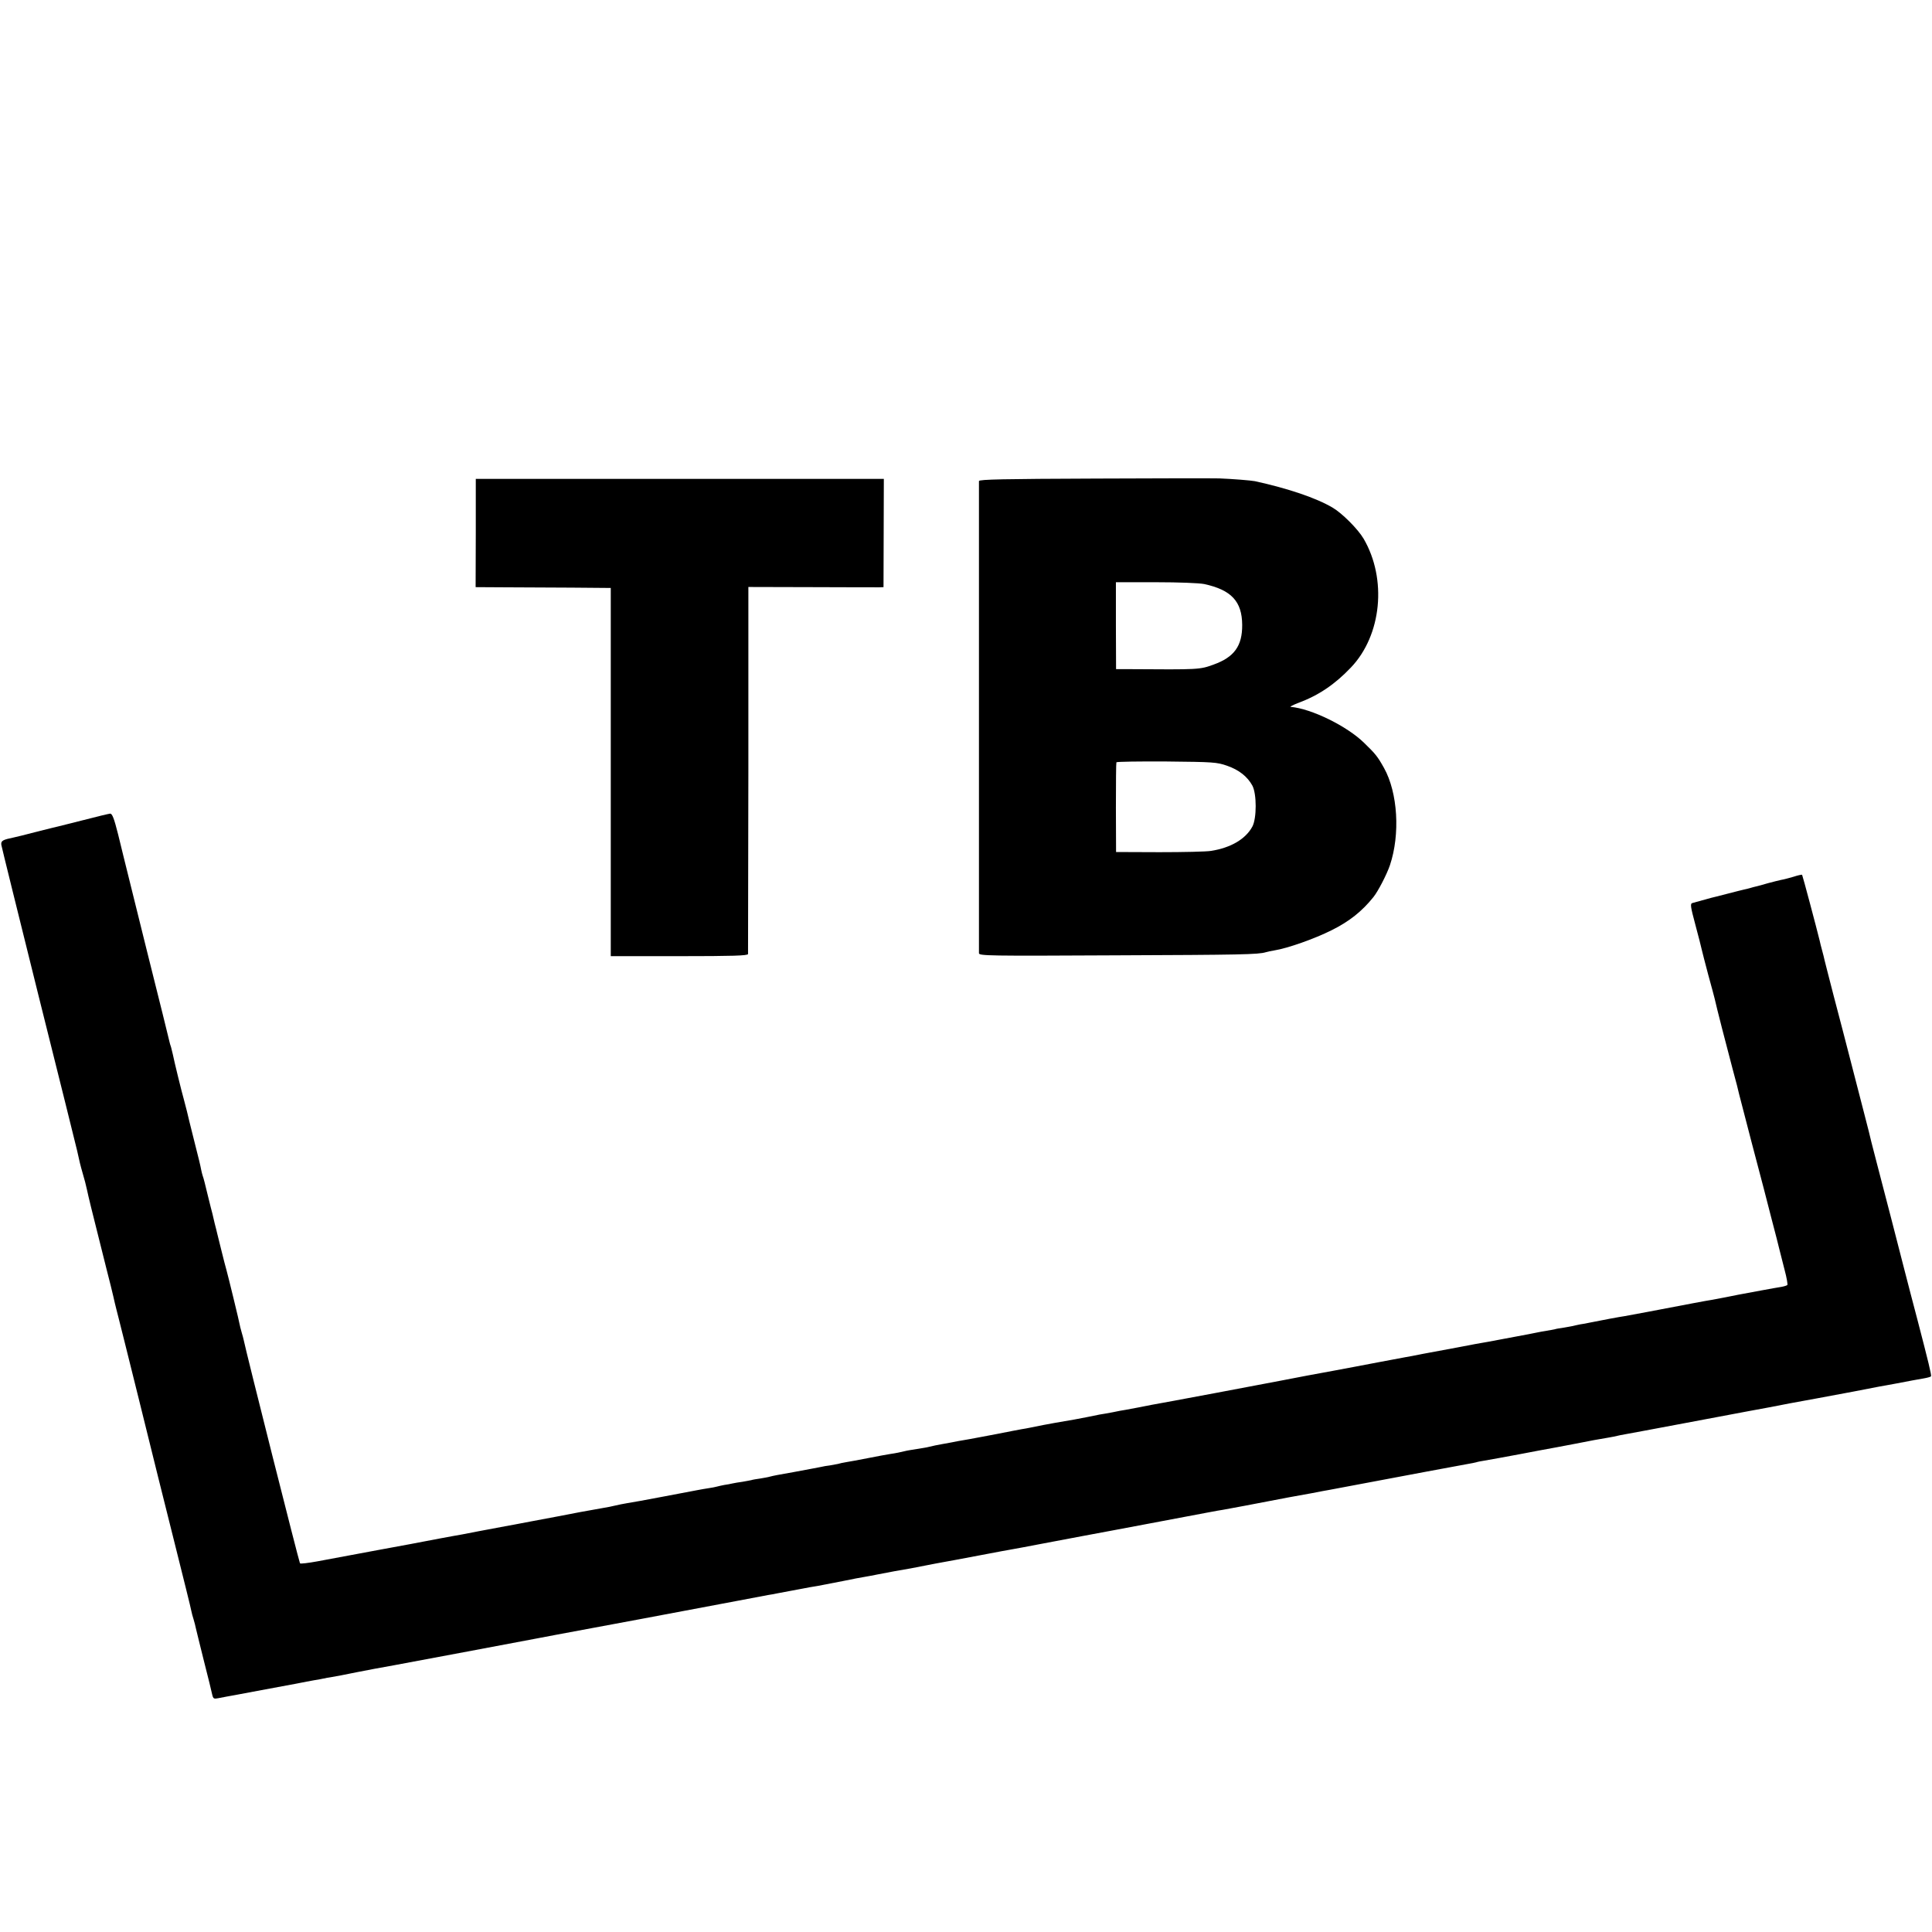 <?xml version="1.0" standalone="no"?>
<!DOCTYPE svg PUBLIC "-//W3C//DTD SVG 20010904//EN"
 "http://www.w3.org/TR/2001/REC-SVG-20010904/DTD/svg10.dtd">
<svg version="1.0" xmlns="http://www.w3.org/2000/svg"
 width="1178pt" height="1178pt" viewBox="0 0 1178 1178"
 preserveAspectRatio="xMidYMid meet">
<g transform="translate(0,1178) scale(0.1,-0.1)"
fill="#000000" stroke="none">
<path d="M6678 8862 c-556 -2 -708 -5 -709 -15 0 -18 0 -2859 0 -2879 1 -16
55 -17 829 -13 768 3 875 5 920 19 9 3 33 8 52 11 81 13 243 70 349 123 109
54 186 116 255 202 29 36 82 139 101 195 63 188 48 441 -36 592 -39 70 -52 86
-121 153 -105 103 -322 209 -448 220 -8 0 12 11 46 24 124 46 223 113 321 216
188 197 221 540 77 786 -35 59 -131 155 -189 189 -100 59 -272 117 -473 161
-25 5 -140 14 -217 17 -27 1 -368 1 -757 -1z m664 -643 c166 -36 231 -106 232
-249 1 -129 -49 -197 -174 -242 -85 -31 -88 -31 -518 -28 l-77 0 -1 265 0 265
243 0 c142 0 264 -5 295 -11z m140 -1108 c72 -25 124 -66 154 -121 27 -50 27
-200 0 -250 -41 -76 -131 -129 -251 -148 -28 -5 -170 -8 -315 -8 l-265 1 -1
270 c0 149 1 273 3 277 2 4 140 6 306 5 285 -3 306 -4 369 -26z"/>
<path d="M2901 8530 l-1 -330 173 -1 c94 0 280 -1 412 -2 l239 -2 0 -1122 0
-1123 418 0 c327 0 418 3 419 13 0 6 1 513 2 1125 l0 1113 386 -1 c212 -1 398
-1 412 -1 l26 1 1 330 1 330 -1244 0 -1244 0 0 -330z"/>
<path d="M510 6780 c-80 -20 -148 -37 -151 -38 -3 0 -61 -15 -130 -32 -68 -18
-133 -34 -144 -36 -68 -14 -80 -20 -77 -45 2 -13 105 -429 228 -924 124 -495
229 -918 234 -940 15 -69 19 -86 35 -142 9 -29 20 -72 25 -96 9 -43 35 -149
65 -267 9 -36 18 -72 20 -80 2 -8 18 -71 35 -140 18 -69 36 -143 41 -165 5
-22 13 -58 19 -80 6 -22 12 -47 14 -55 2 -8 57 -226 121 -485 64 -258 118
-477 120 -485 2 -8 47 -188 100 -400 53 -212 99 -396 101 -410 3 -14 9 -39 15
-56 5 -17 11 -40 13 -51 3 -11 24 -101 49 -199 25 -98 48 -191 51 -207 6 -25
10 -27 39 -21 17 3 41 8 52 10 11 2 34 6 50 9 17 3 89 17 160 30 72 13 166 31
210 39 44 9 94 18 110 21 17 2 41 7 55 10 14 3 39 8 55 10 17 3 41 7 55 10 14
3 36 7 50 10 14 3 34 7 45 9 23 5 188 36 225 42 69 13 835 156 900 169 41 8
86 16 100 19 47 8 944 176 1100 206 85 16 169 32 185 35 17 2 41 7 55 10 14 3
50 9 80 15 30 6 66 12 80 15 14 3 52 10 85 15 33 6 103 20 155 30 52 11 111
22 130 25 19 3 55 10 80 15 25 5 72 14 105 20 86 15 112 19 190 35 39 8 84 16
100 19 17 3 116 21 220 41 105 20 201 38 215 40 14 2 86 16 160 30 74 14 196
37 270 51 74 14 254 47 400 75 351 66 421 80 445 83 11 2 72 13 135 25 254 49
319 61 405 76 50 10 100 19 112 21 491 93 816 153 844 158 20 3 42 8 50 10 8
3 30 7 49 10 31 5 145 26 225 41 17 3 64 12 105 20 109 20 115 21 230 43 102
20 127 25 200 37 19 3 42 8 50 10 8 2 31 7 50 10 19 3 188 35 375 70 187 35
355 67 372 70 18 3 77 14 130 24 54 11 186 36 293 55 107 20 206 38 220 41 56
11 137 27 160 31 14 2 61 11 105 19 44 8 89 17 100 19 11 2 39 7 62 11 24 4
45 10 47 13 4 7 -16 88 -82 342 -23 85 -61 234 -86 330 -51 199 -97 378 -163
630 -25 96 -47 182 -48 190 -4 14 -31 123 -116 450 -22 85 -42 162 -44 170 -2
8 -27 103 -55 210 -28 107 -52 204 -55 215 -2 11 -9 38 -15 60 -6 22 -13 49
-15 60 -18 74 -104 397 -107 401 -2 2 -26 -3 -53 -12 -28 -8 -61 -17 -75 -19
-14 -3 -50 -12 -80 -20 -30 -9 -63 -18 -73 -20 -10 -2 -27 -7 -37 -10 -10 -3
-27 -7 -37 -9 -10 -2 -56 -14 -103 -26 -47 -12 -89 -23 -95 -24 -10 -3 -88
-24 -116 -32 -14 -4 -12 -20 18 -132 19 -70 36 -138 39 -152 3 -14 21 -83 40
-155 20 -71 37 -137 39 -145 10 -47 74 -296 109 -427 20 -73 38 -143 40 -155
3 -13 37 -144 76 -293 39 -148 73 -277 75 -285 2 -8 22 -87 45 -175 23 -88 46
-176 50 -195 5 -19 19 -74 31 -122 13 -48 20 -90 17 -93 -3 -3 -18 -8 -34 -11
-28 -4 -211 -38 -264 -48 -14 -3 -50 -10 -80 -16 -30 -6 -68 -13 -85 -16 -28
-4 -138 -25 -395 -74 -63 -12 -124 -23 -135 -25 -18 -2 -152 -27 -215 -40 -14
-3 -38 -8 -55 -10 -16 -3 -37 -8 -45 -10 -8 -2 -33 -6 -55 -10 -22 -3 -47 -7
-55 -10 -8 -2 -31 -6 -50 -9 -19 -3 -46 -8 -60 -11 -14 -3 -36 -7 -50 -10 -14
-3 -50 -9 -80 -15 -30 -6 -66 -12 -80 -15 -14 -3 -52 -10 -85 -16 -33 -5 -118
-21 -190 -35 -71 -13 -166 -31 -210 -39 -44 -9 -91 -18 -105 -20 -14 -3 -50
-9 -80 -15 -30 -6 -66 -12 -80 -15 -53 -10 -246 -47 -270 -51 -52 -9 -297 -55
-340 -64 -44 -9 -730 -138 -780 -146 -14 -3 -48 -9 -76 -15 -28 -5 -64 -12
-80 -15 -16 -2 -52 -9 -80 -15 -28 -5 -64 -12 -80 -14 -16 -3 -49 -10 -74 -15
-39 -8 -103 -20 -200 -36 -25 -4 -102 -19 -150 -29 -14 -3 -36 -7 -50 -9 -14
-2 -83 -16 -155 -30 -71 -13 -146 -28 -165 -31 -57 -10 -84 -14 -110 -20 -14
-3 -38 -7 -55 -10 -25 -4 -57 -11 -95 -20 -3 -1 -30 -5 -60 -10 -30 -5 -57 -9
-60 -10 -41 -10 -71 -16 -100 -20 -19 -3 -80 -14 -135 -25 -55 -11 -116 -22
-135 -25 -19 -3 -42 -8 -51 -11 -10 -2 -31 -6 -49 -9 -17 -2 -43 -6 -58 -10
-15 -3 -36 -7 -47 -9 -52 -10 -193 -36 -218 -40 -15 -3 -35 -7 -45 -10 -9 -3
-35 -7 -57 -11 -22 -3 -47 -7 -55 -10 -8 -2 -33 -6 -54 -10 -21 -3 -48 -7 -60
-10 -12 -3 -33 -7 -49 -9 -15 -3 -35 -7 -45 -10 -9 -3 -33 -7 -52 -10 -46 -7
-63 -11 -275 -51 -99 -19 -198 -37 -220 -40 -22 -4 -56 -10 -75 -15 -19 -5
-51 -11 -70 -14 -19 -3 -84 -15 -145 -26 -60 -12 -121 -23 -135 -26 -14 -3
-86 -16 -160 -30 -74 -14 -146 -28 -160 -30 -14 -3 -86 -16 -160 -30 -74 -15
-146 -28 -160 -30 -26 -5 -115 -21 -160 -30 -14 -3 -146 -28 -295 -55 -148
-28 -315 -59 -370 -69 -55 -10 -103 -16 -106 -12 -5 5 -329 1289 -344 1365 -2
10 -7 27 -10 37 -3 10 -7 27 -10 37 -7 39 -76 320 -84 348 -5 17 -19 71 -31
120 -12 50 -24 97 -26 105 -2 8 -8 35 -15 60 -6 25 -12 52 -14 60 -3 8 -15 60
-29 115 -13 55 -26 107 -30 115 -3 8 -7 26 -10 40 -2 14 -18 81 -36 150 -17
69 -33 132 -35 140 -5 23 -24 101 -35 140 -12 41 -59 233 -66 270 -3 14 -8 34
-11 45 -4 11 -8 25 -9 30 -1 6 -63 258 -139 560 -75 303 -138 557 -140 565 -2
8 -18 72 -35 143 -25 99 -36 127 -49 126 -9 -1 -81 -18 -161 -39z"/>
</g>
</svg>
